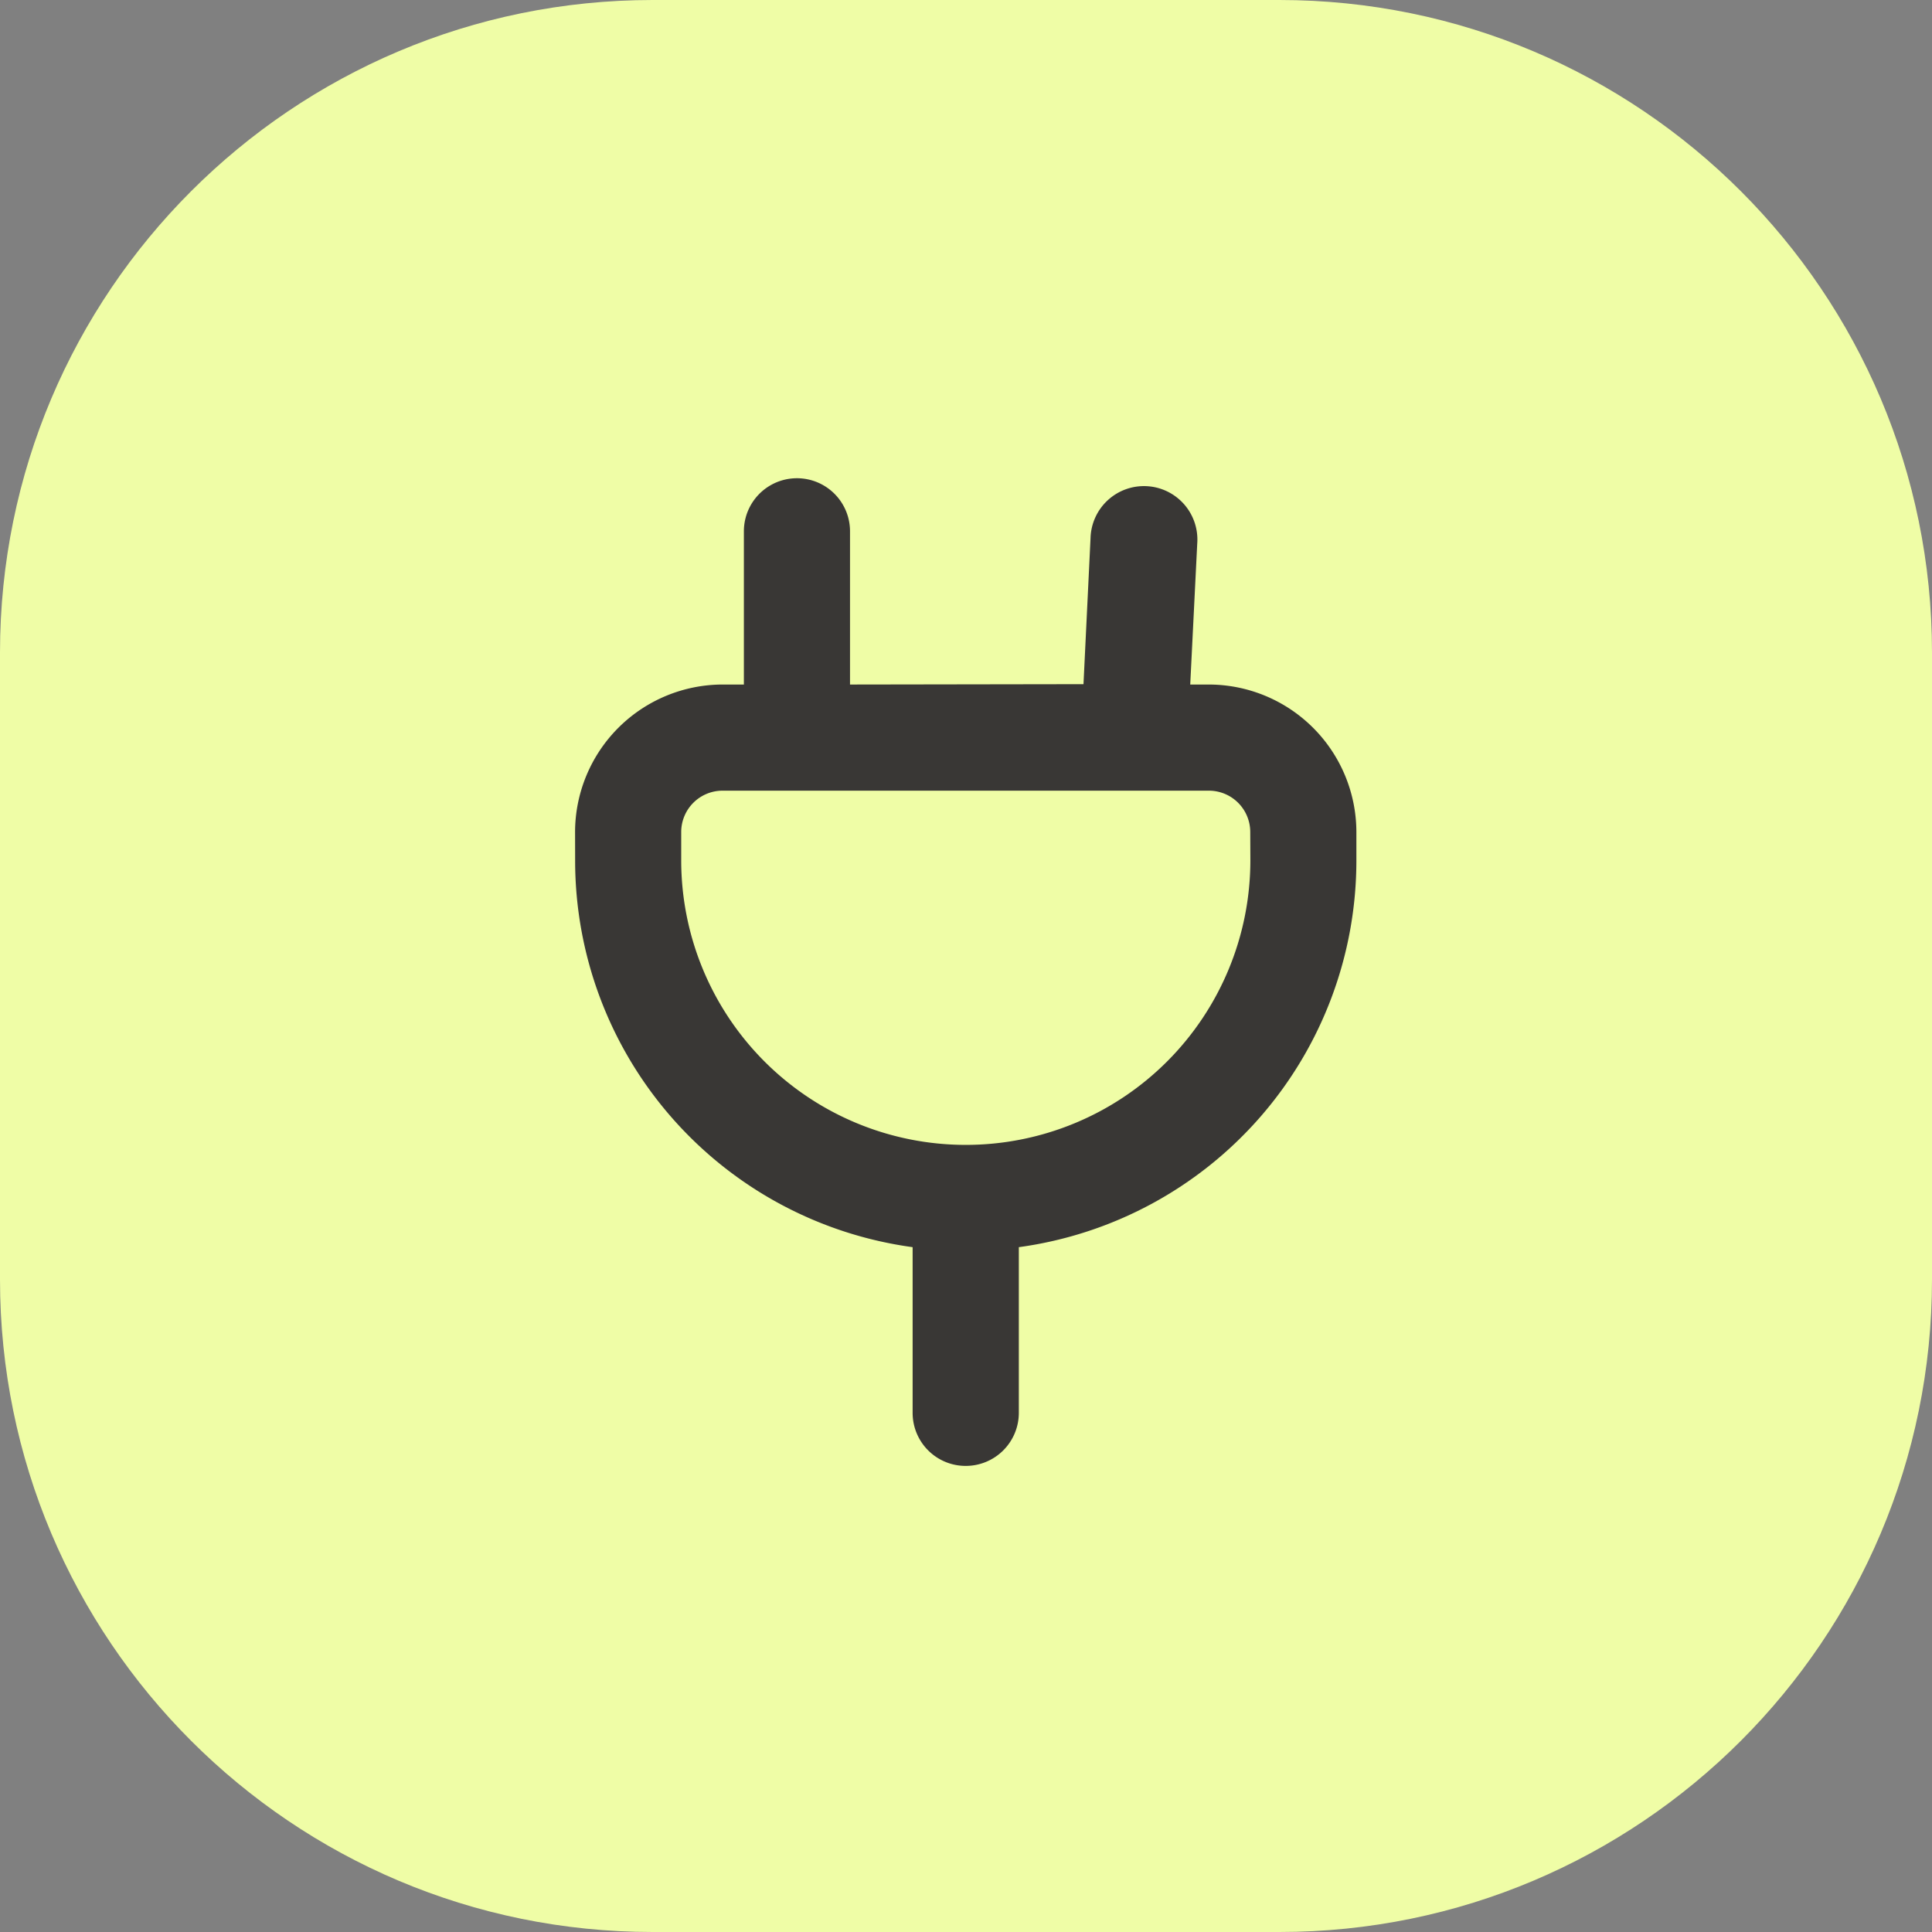 <svg width="32" height="32" viewBox="0 0 32 32" fill="none" xmlns="http://www.w3.org/2000/svg">
    <rect x="0" y="0" width="32" height="32" fill="#808080" stroke="none"/>
    <path d="M0 10.81C0 4.84 4.84 0 10.81 0h10.38C27.16 0 32 4.84 32 10.81v10.38C32 27.16 27.16 32 21.19 32H10.81C4.84 32 0 27.16 0 21.19V10.81z" fill="#EFFDA6"/>
    <path d="M15.995 24.28a.879.879 0 0 0 .88-.88v-2.743a6.464 6.464 0 0 0 5.591-6.408v-.47a2.447 2.447 0 0 0-2.441-2.441h-.311l.116-2.335a.885.885 0 1 0-1.767-.096l-.117 2.425-3.867.006V8.8a.879.879 0 1 0-1.758 0v2.538h-.354a2.447 2.447 0 0 0-2.442 2.442l.001.47a6.462 6.462 0 0 0 5.59 6.407v2.744a.878.878 0 0 0 .88.879zm-4.712-10.031v-.47a.685.685 0 0 1 .683-.683h8.059a.685.685 0 0 1 .683.684l.002.47a4.713 4.713 0 1 1-9.427-.001z" fill="#393735"/>
</svg>
